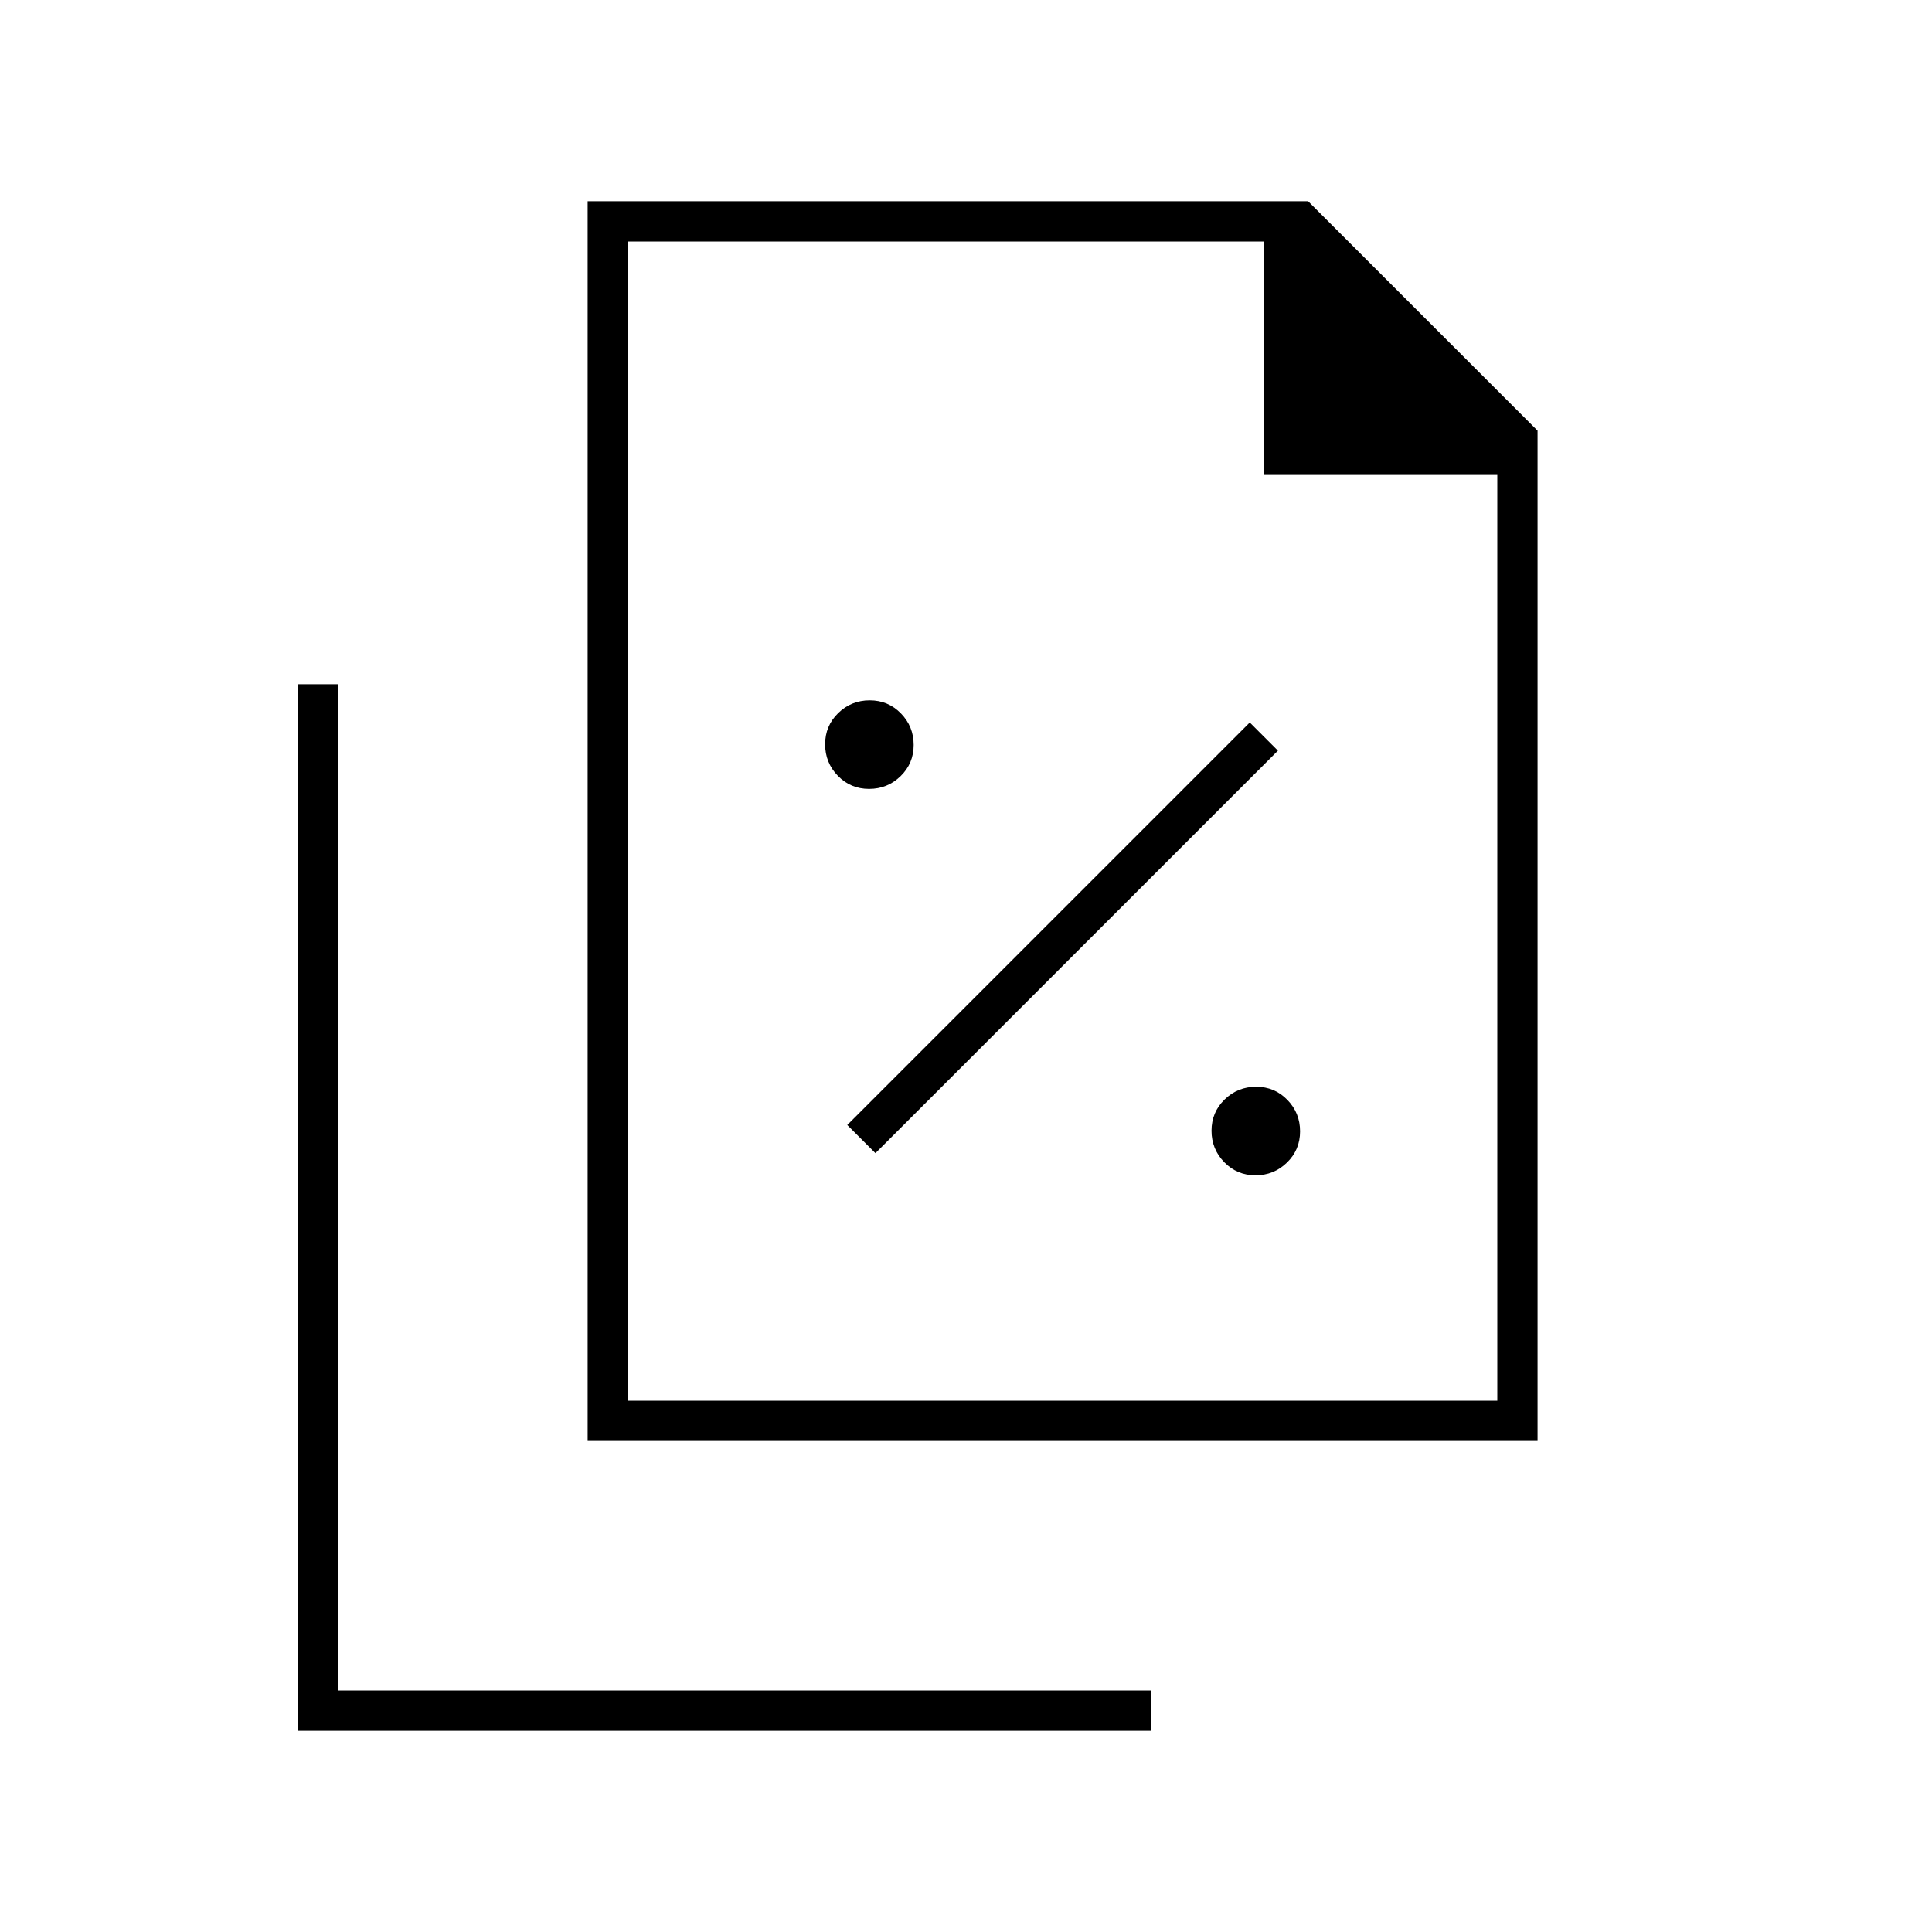 <svg xmlns="http://www.w3.org/2000/svg" height="20" viewBox="0 96 960 960" width="20"><path d="M431.831 488q9.169 0 15.669-6.331t6.5-15.5q0-9.169-6.331-15.669t-15.5-6.5q-9.169 0-15.669 6.331t-6.5 15.5q0 9.169 6.331 15.669t15.5 6.5ZM435 669l200-200-14-14-200 200 14 14Zm188.831 11q9.169 0 15.669-6.331t6.5-15.5q0-9.169-6.331-15.669t-15.5-6.5q-9.169 0-15.669 6.331t-6.5 15.5q0 9.169 6.331 15.669t15.5 6.5ZM292 812V196h358l114 114v502H292Zm336-480V216H312v576h432V332H628ZM148 956V436h20v500h404v20H148Zm164-740v143-143 576-576Z"/></svg>